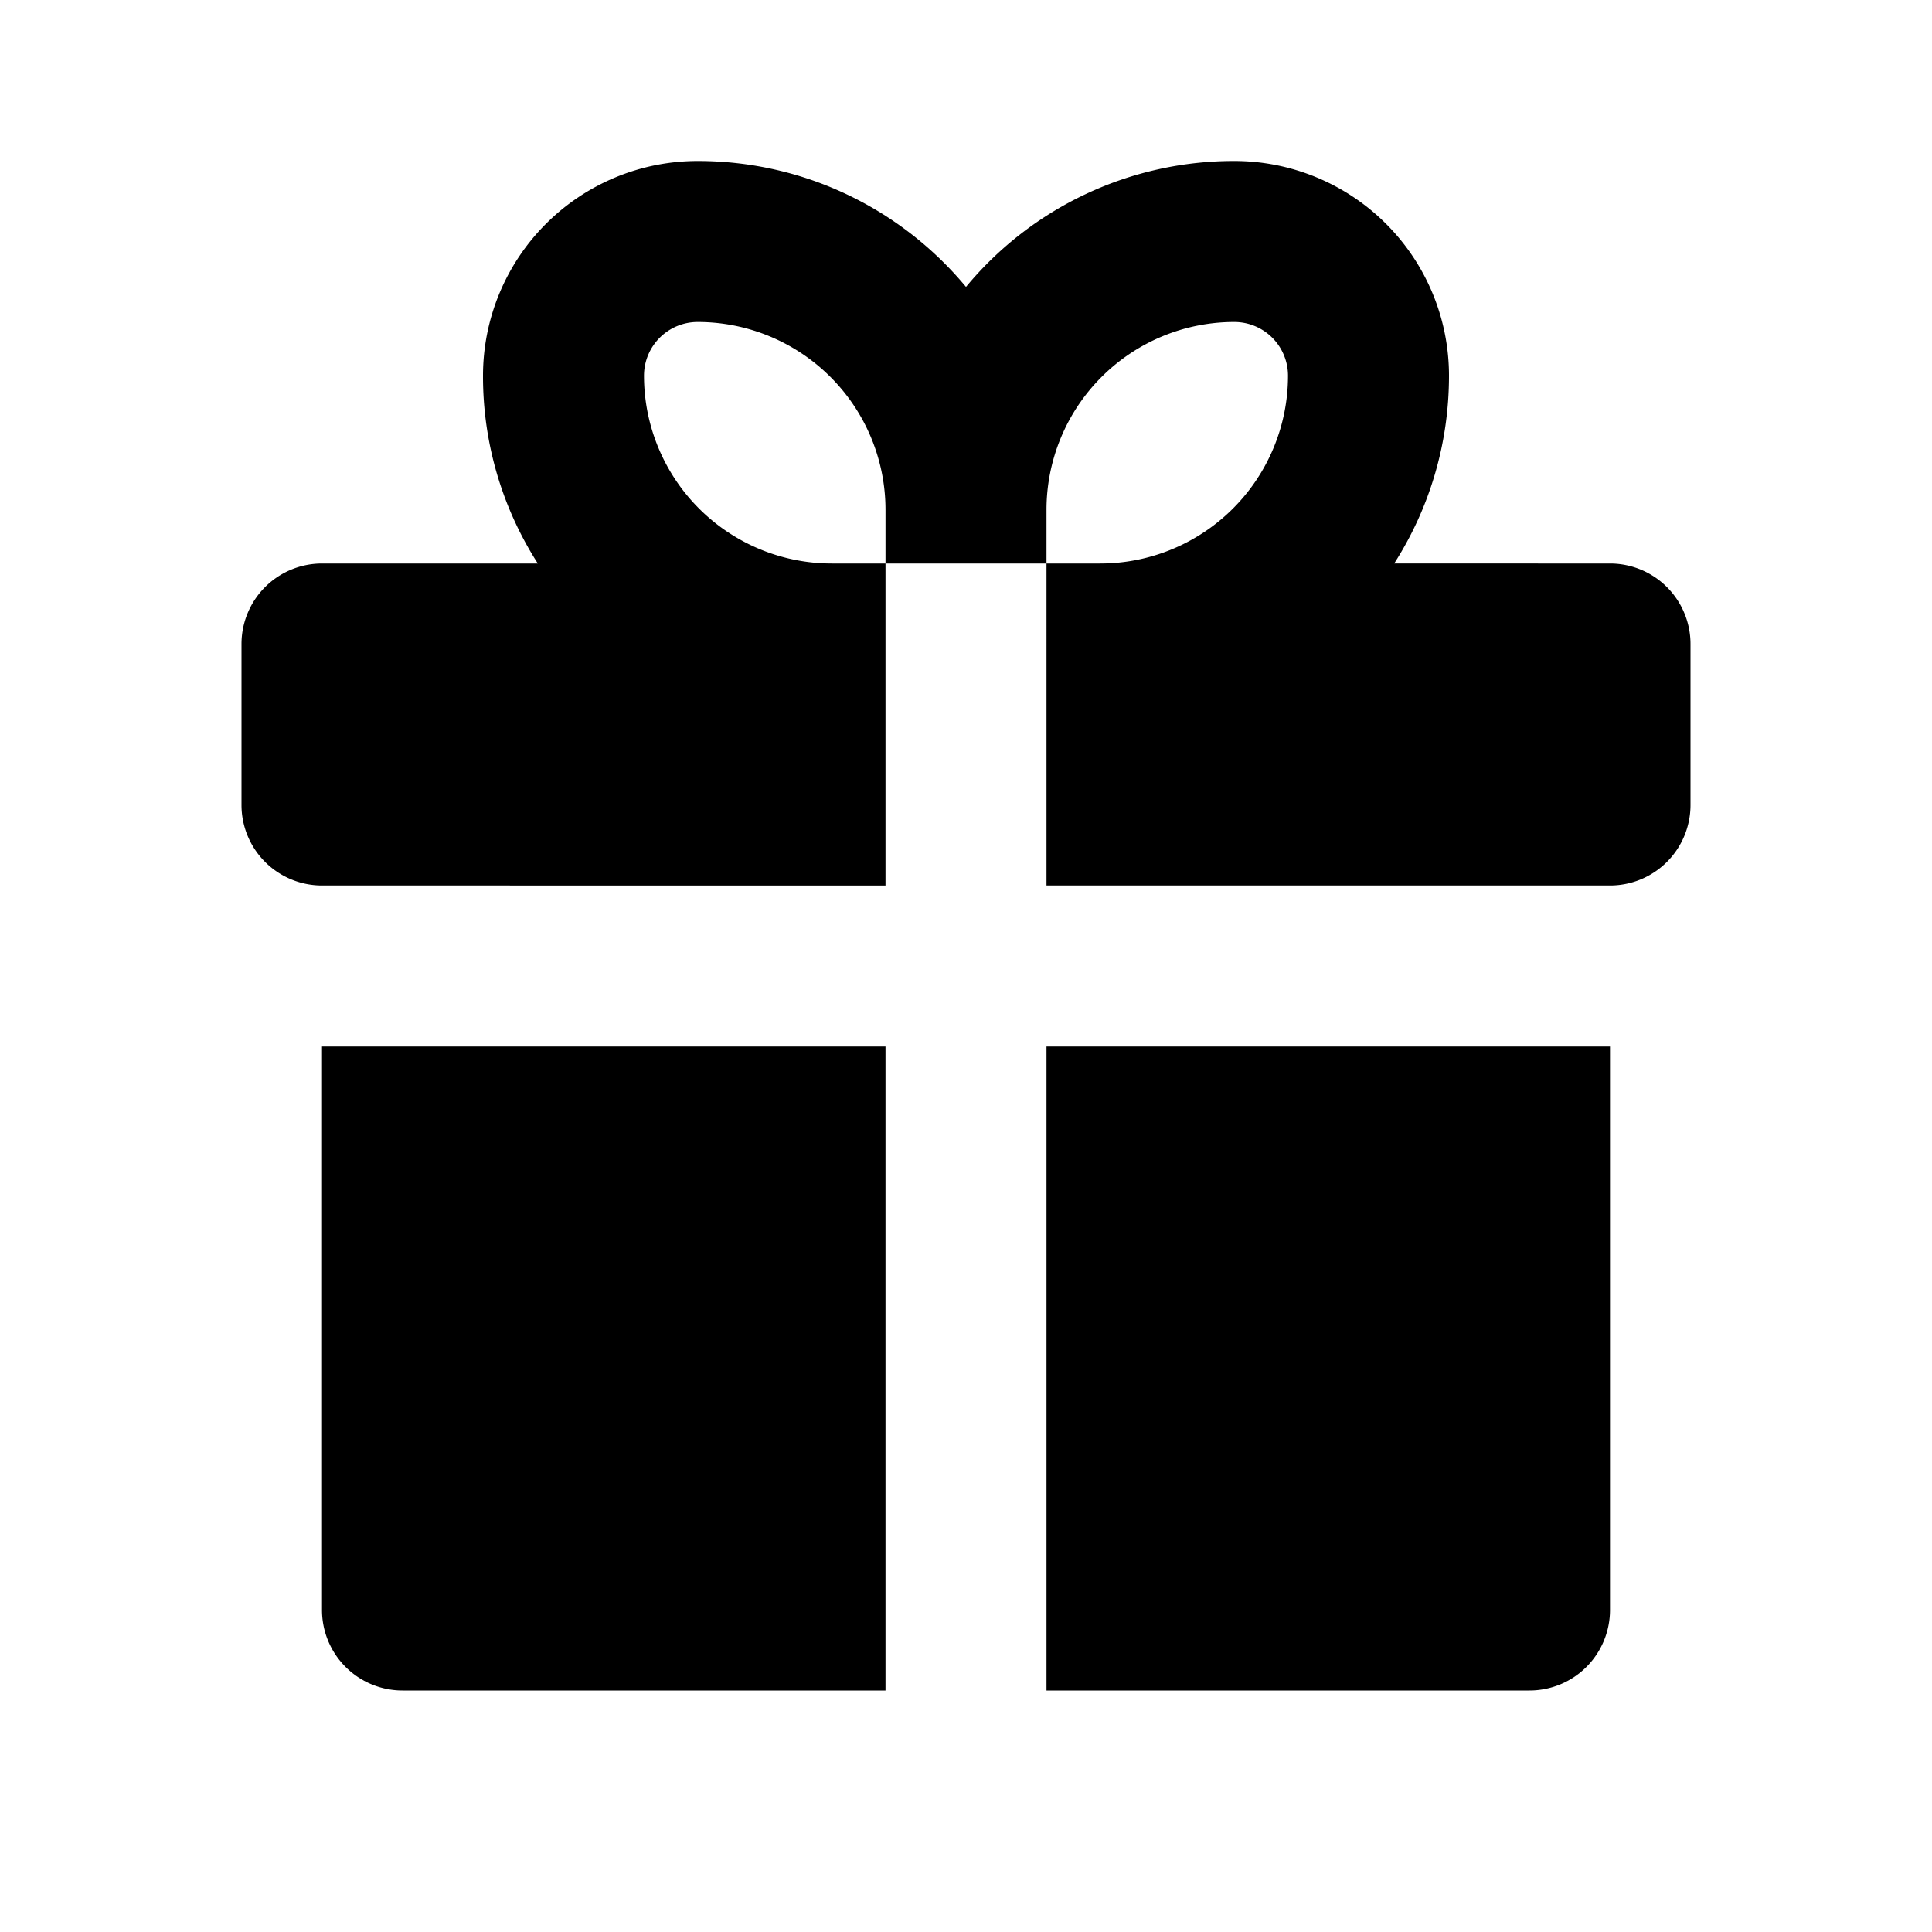 <svg xmlns="http://www.w3.org/2000/svg" fill="none" viewBox="0 0 24 24"><path fill="#000" fill-rule="evenodd" d="M6 4.667A2.667 2.667 0 0 1 8.667 2c1.34 0 2.538.608 3.333 1.564A4.32 4.32 0 0 1 15.333 2 2.667 2.667 0 0 1 18 4.667c0 .859-.25 1.66-.681 2.333H20a1 1 0 0 1 1 1v2a1 1 0 0 1-1 1h-7V7h.667A2.333 2.333 0 0 0 16 4.667.667.667 0 0 0 15.333 4 2.333 2.333 0 0 0 13 6.333V7h-2v-.667A2.333 2.333 0 0 0 8.667 4 .667.667 0 0 0 8 4.667 2.333 2.333 0 0 0 10.333 7H11v4H4a1 1 0 0 1-1-1V8a1 1 0 0 1 1-1h2.681A4.3 4.3 0 0 1 6 4.667ZM11 13H4v7a1 1 0 0 0 1 1h6v-8Zm9 0h-7v8h6a1 1 0 0 0 1-1v-7Z" clip-rule="evenodd"/></svg>
